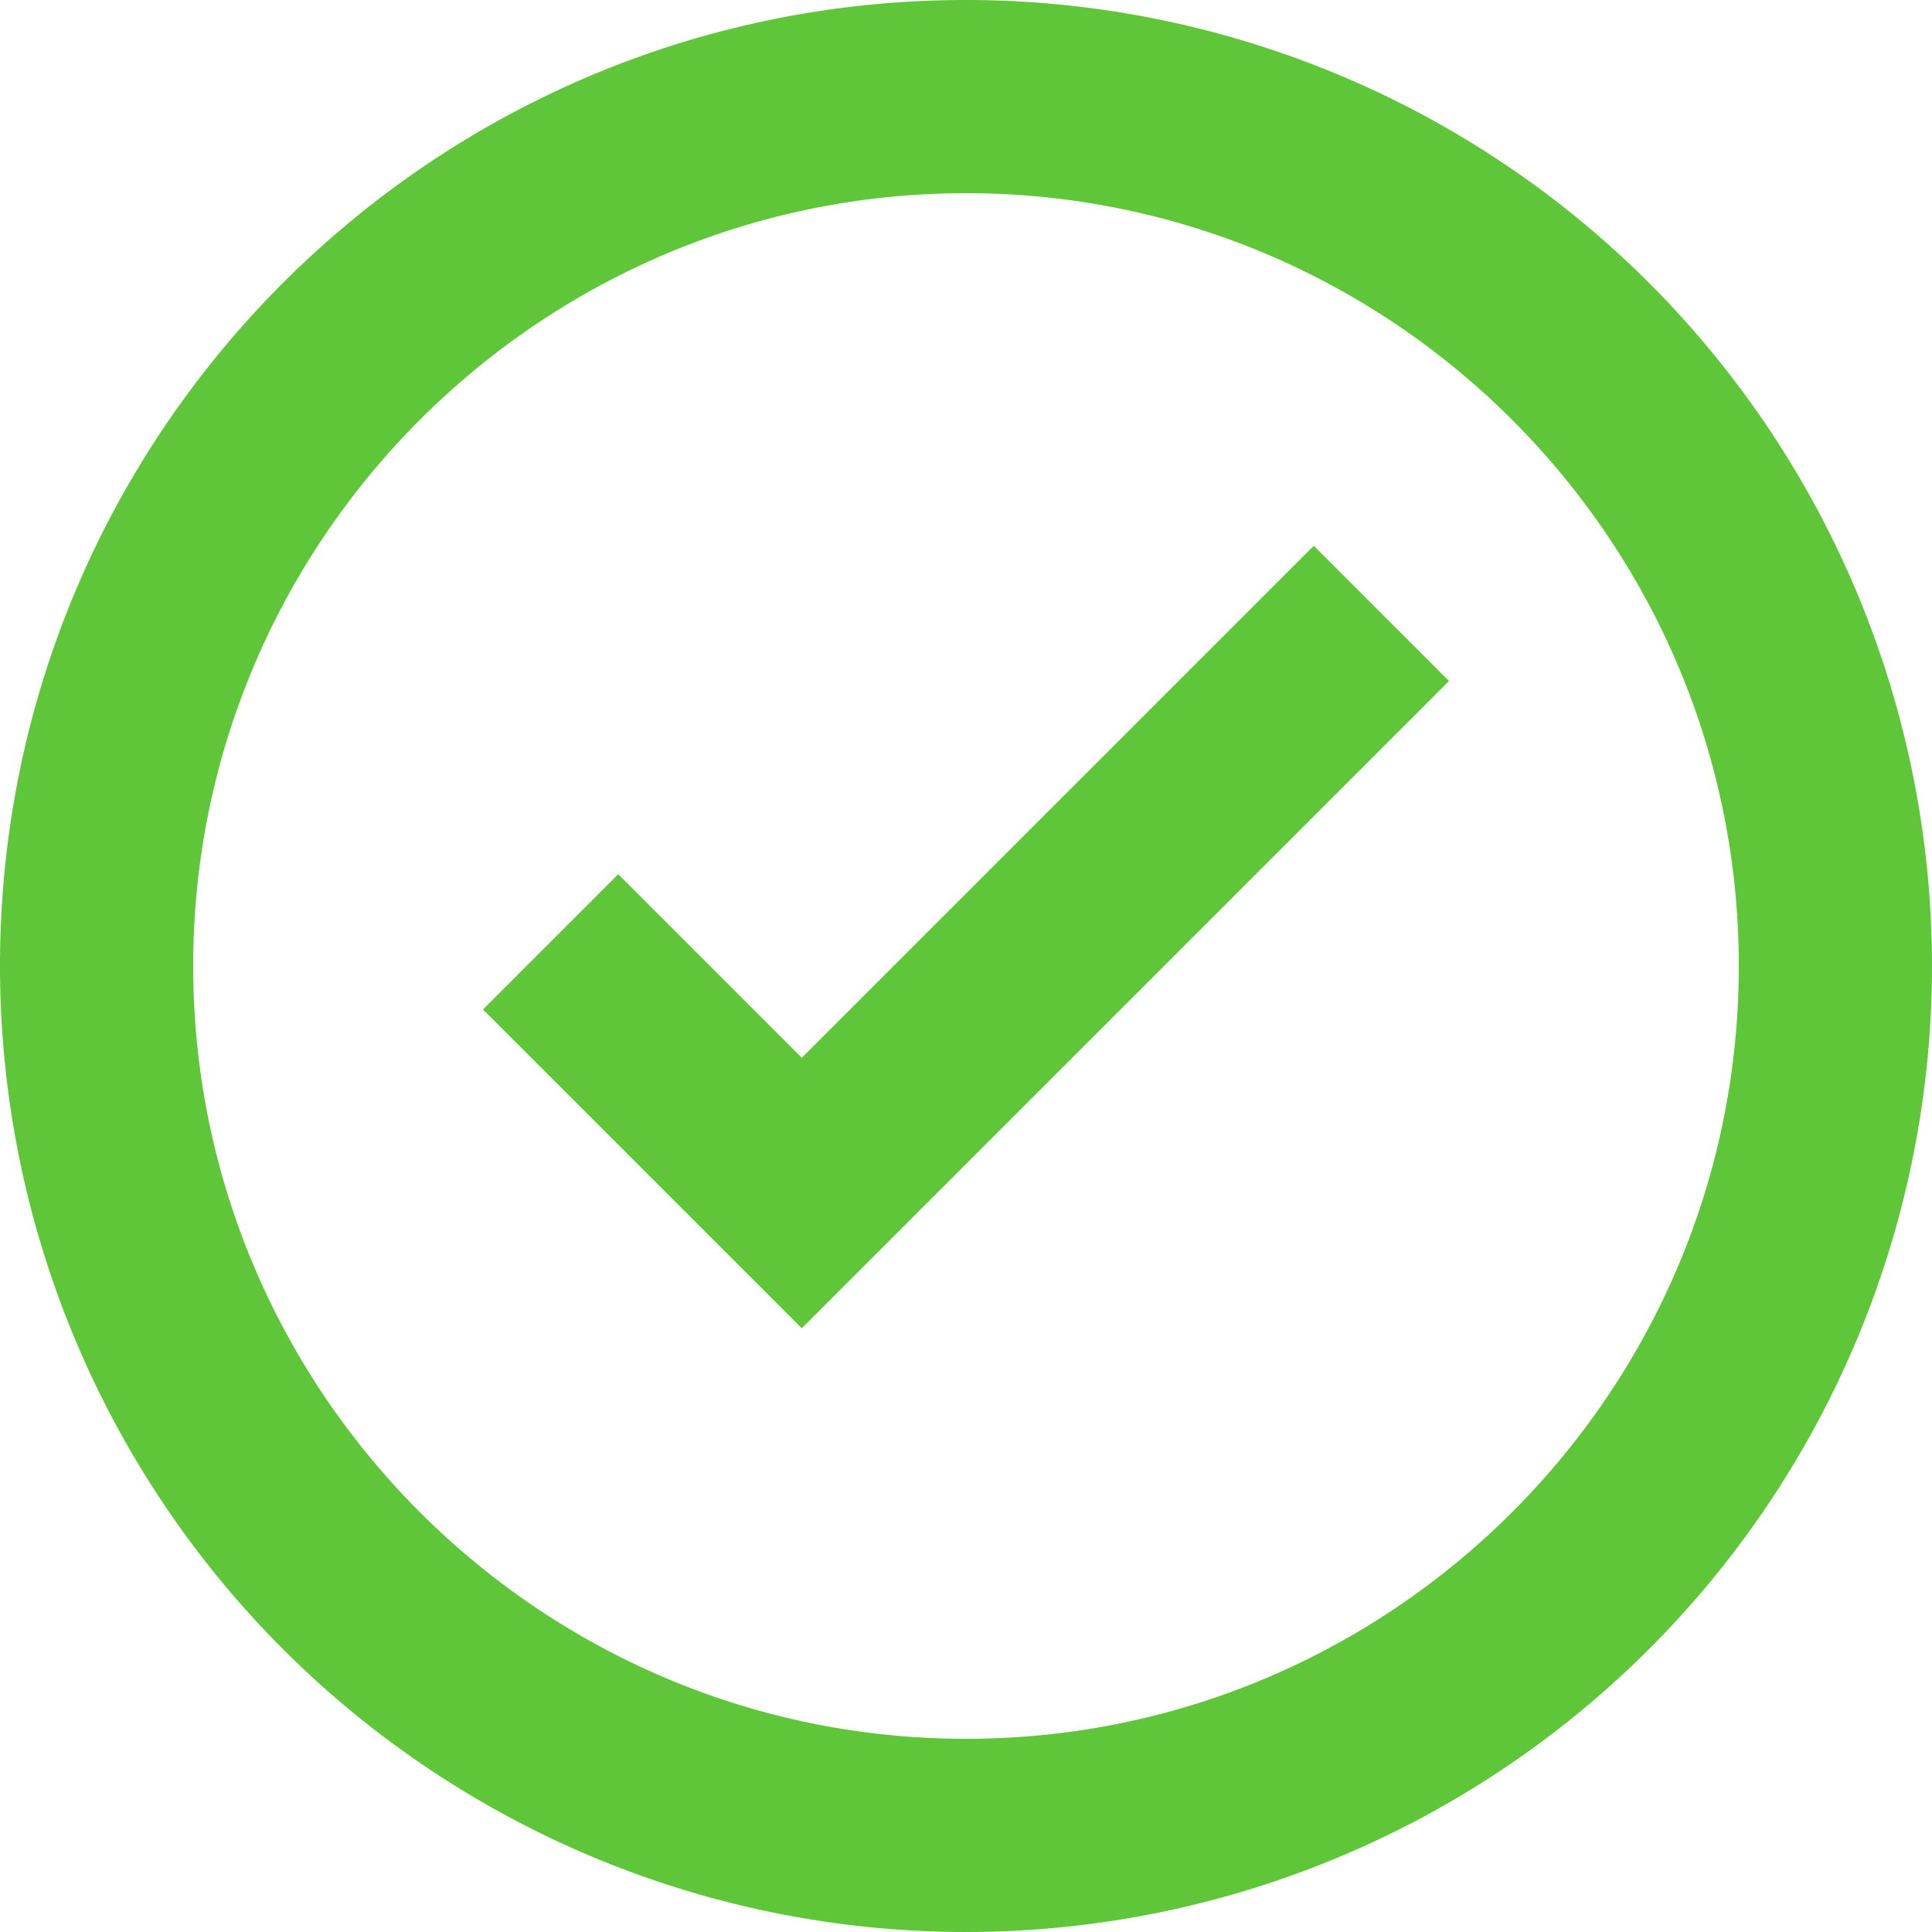 <svg width="80" height="80" viewBox="0 0 80 80" xmlns="http://www.w3.org/2000/svg">
    <path d="M40 0C17.909 0 0 17.909 0 40A40 40 0 1 0 40 0m0 72C22.36 72 8 57.64 8 40S22.36 8 40 8s32 14.36 32 32-14.36 32-32 32m-6.8-28.2-7.6-7.6-5.6 5.6L33.2 55 60 28.2l-5.6-5.6-21.2 21.2z" fill="#5FC639" fill-rule="nonzero"/>
</svg>
